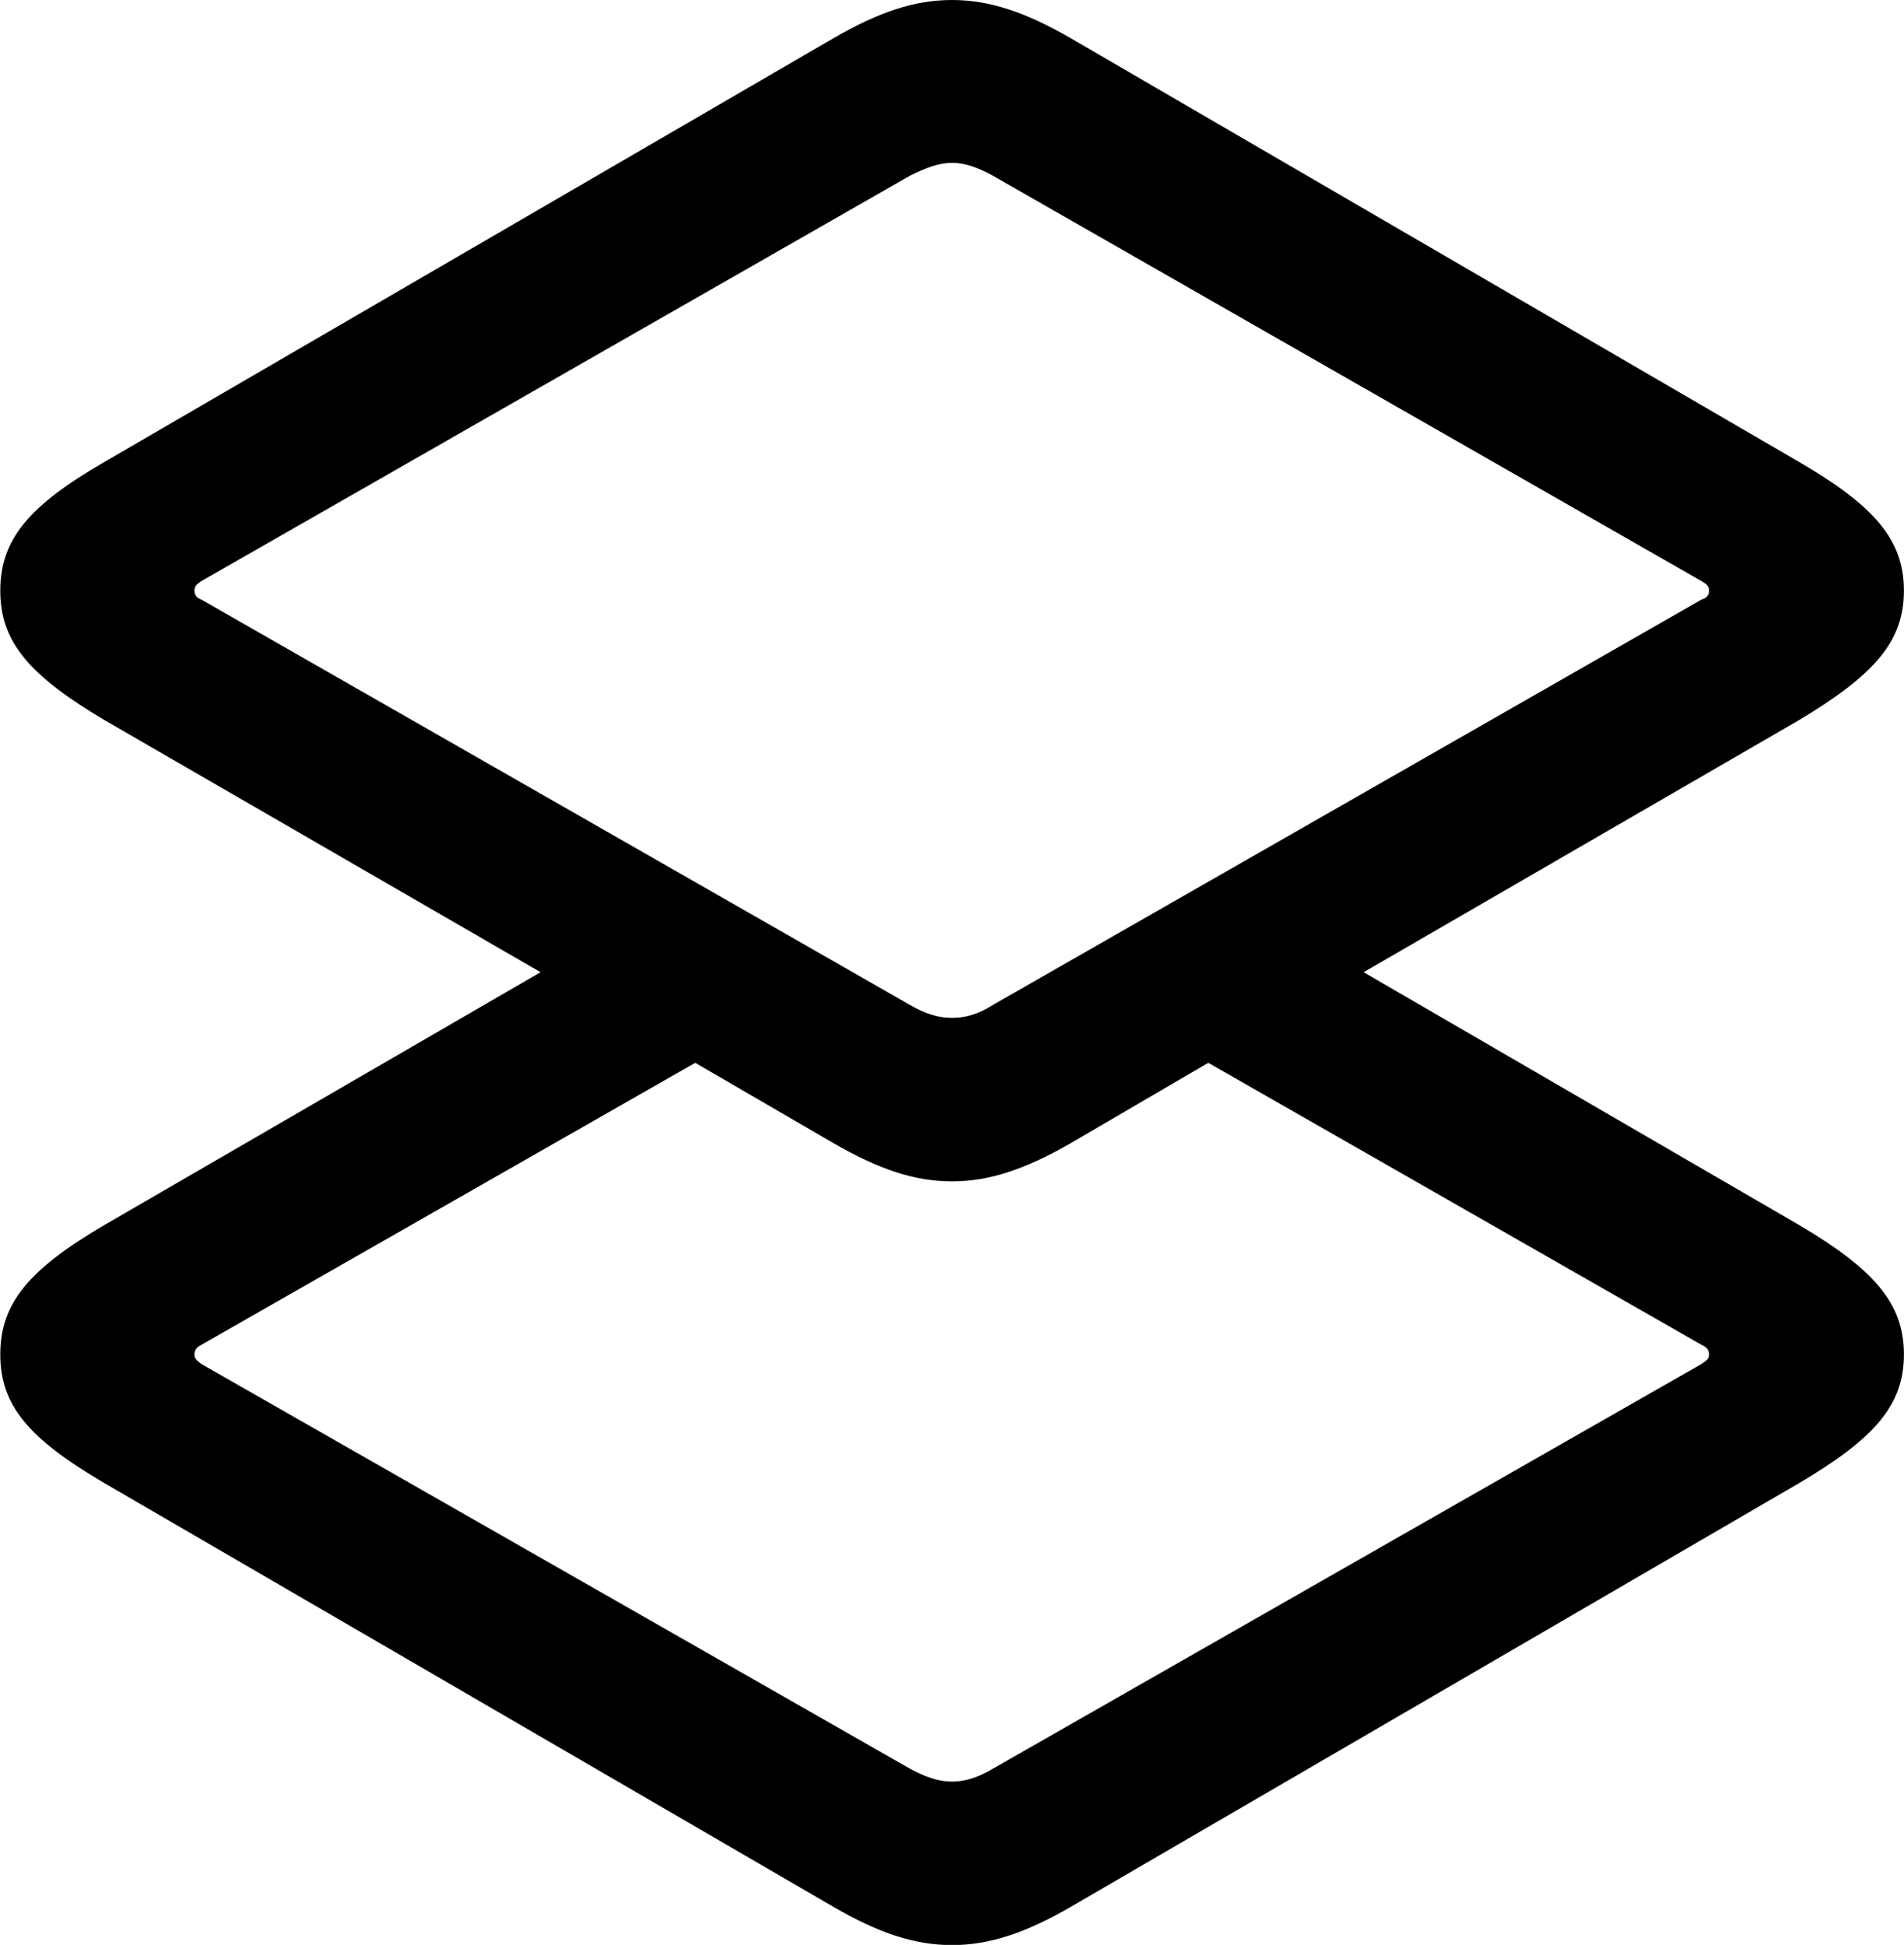 
<svg
    viewBox="0 0 27.945 28.547"
    xmlns="http://www.w3.org/2000/svg"
>
    <path
        fill="inherit"
        d="M15.714 27.99L26.404 21.77C27.504 21.12 27.944 20.63 27.944 19.88C27.944 19.13 27.504 18.63 26.404 17.98L20.014 14.27L26.404 10.57C27.504 9.91 27.944 9.42 27.944 8.67C27.944 7.92 27.504 7.42 26.404 6.78L15.714 0.56C15.054 0.18 14.524 0 13.974 0C13.414 0 12.894 0.18 12.234 0.56L1.534 6.78C0.424 7.42 0.004 7.92 0.004 8.67C0.004 9.42 0.424 9.91 1.534 10.57L7.934 14.27L1.534 17.98C0.424 18.63 0.004 19.13 0.004 19.88C0.004 20.63 0.424 21.12 1.534 21.77L12.234 27.99C12.894 28.37 13.414 28.55 13.974 28.55C14.524 28.55 15.054 28.37 15.714 27.99ZM13.974 14.94C13.784 14.94 13.594 14.89 13.354 14.75L2.954 8.8C2.894 8.78 2.854 8.74 2.854 8.67C2.854 8.6 2.894 8.57 2.954 8.53L13.354 2.58C13.594 2.46 13.784 2.39 13.974 2.39C14.164 2.39 14.354 2.46 14.574 2.58L24.974 8.53C25.044 8.57 25.084 8.6 25.084 8.67C25.084 8.74 25.044 8.78 24.974 8.8L14.574 14.75C14.354 14.89 14.164 14.94 13.974 14.94ZM13.974 17.34C14.524 17.34 15.054 17.16 15.714 16.78L17.734 15.6L24.974 19.74C25.044 19.77 25.084 19.81 25.084 19.88C25.084 19.95 25.044 19.97 24.974 20.02L14.574 25.96C14.354 26.09 14.164 26.15 13.974 26.15C13.784 26.15 13.594 26.09 13.354 25.96L2.954 20.02C2.894 19.97 2.854 19.95 2.854 19.88C2.854 19.81 2.894 19.77 2.954 19.74L10.204 15.6L12.234 16.78C12.894 17.16 13.414 17.34 13.974 17.34Z"
        fillRule="evenodd"
        clipRule="evenodd"
    />
</svg>
        